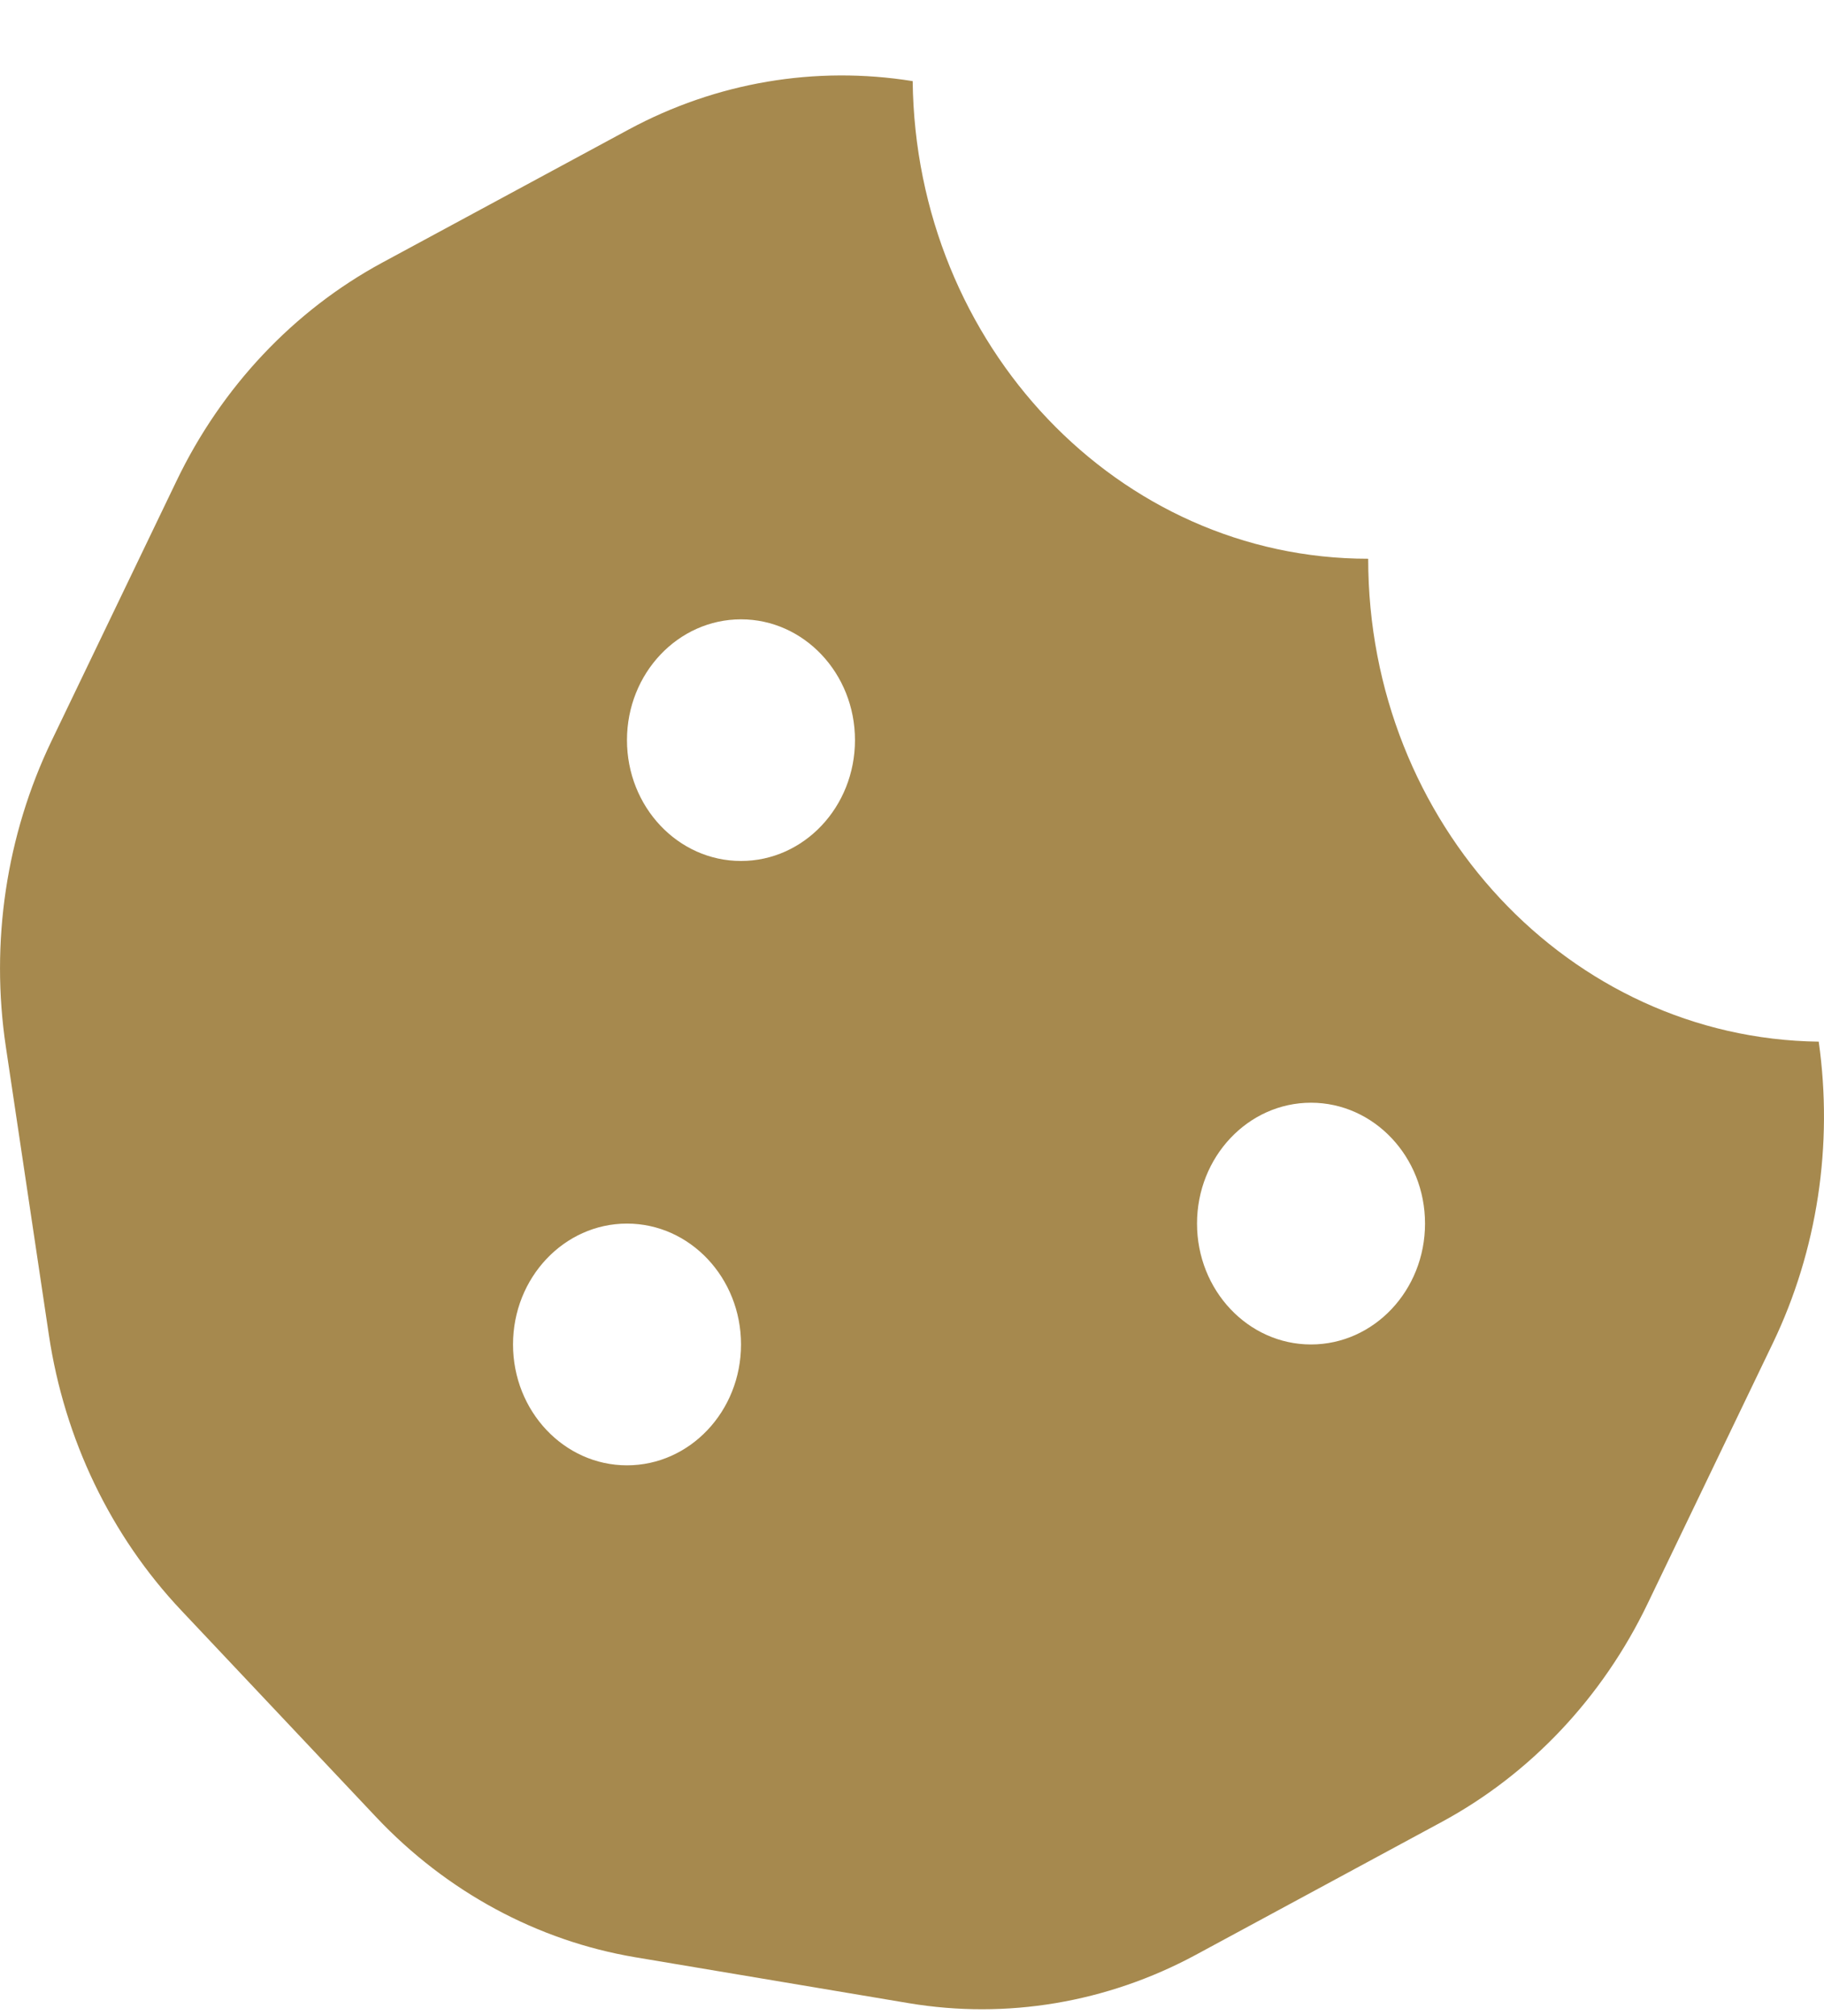 <svg width="19" height="21" viewBox="0 0 19 21" fill="none" xmlns="http://www.w3.org/2000/svg">
<path d="M18.945 10.85C16.349 10.816 14.252 8.58 14.252 5.82C11.648 5.82 9.539 3.597 9.507 0.845C8.495 0.682 7.461 0.857 6.549 1.349L3.983 2.735C3.06 3.234 2.309 4.03 1.839 5.009L0.536 7.719C0.065 8.701 -0.102 9.815 0.061 10.904L0.509 13.904C0.671 14.991 1.154 15.996 1.888 16.774L3.92 18.929C4.652 19.704 5.596 20.215 6.618 20.387L9.465 20.865C10.486 21.036 11.532 20.86 12.454 20.363L15.019 18.977C15.942 18.478 16.693 17.682 17.163 16.703L18.466 13.993C18.932 13.024 19.097 11.925 18.945 10.85ZM6.531 15.263C5.876 15.263 5.344 14.699 5.344 14.004C5.344 13.309 5.876 12.745 6.531 12.745C7.187 12.745 7.719 13.309 7.719 14.004C7.719 14.699 7.187 15.263 6.531 15.263ZM7.719 8.968C7.063 8.968 6.531 8.405 6.531 7.709C6.531 7.014 7.063 6.451 7.719 6.451C8.374 6.451 8.906 7.014 8.906 7.709C8.906 8.405 8.374 8.968 7.719 8.968ZM13.656 14.004C13.001 14.004 12.469 13.44 12.469 12.745C12.469 12.05 13.001 11.486 13.656 11.486C14.312 11.486 14.844 12.05 14.844 12.745C14.844 13.44 14.312 14.004 13.656 14.004Z" fill="#a6894e"/>
</svg>
